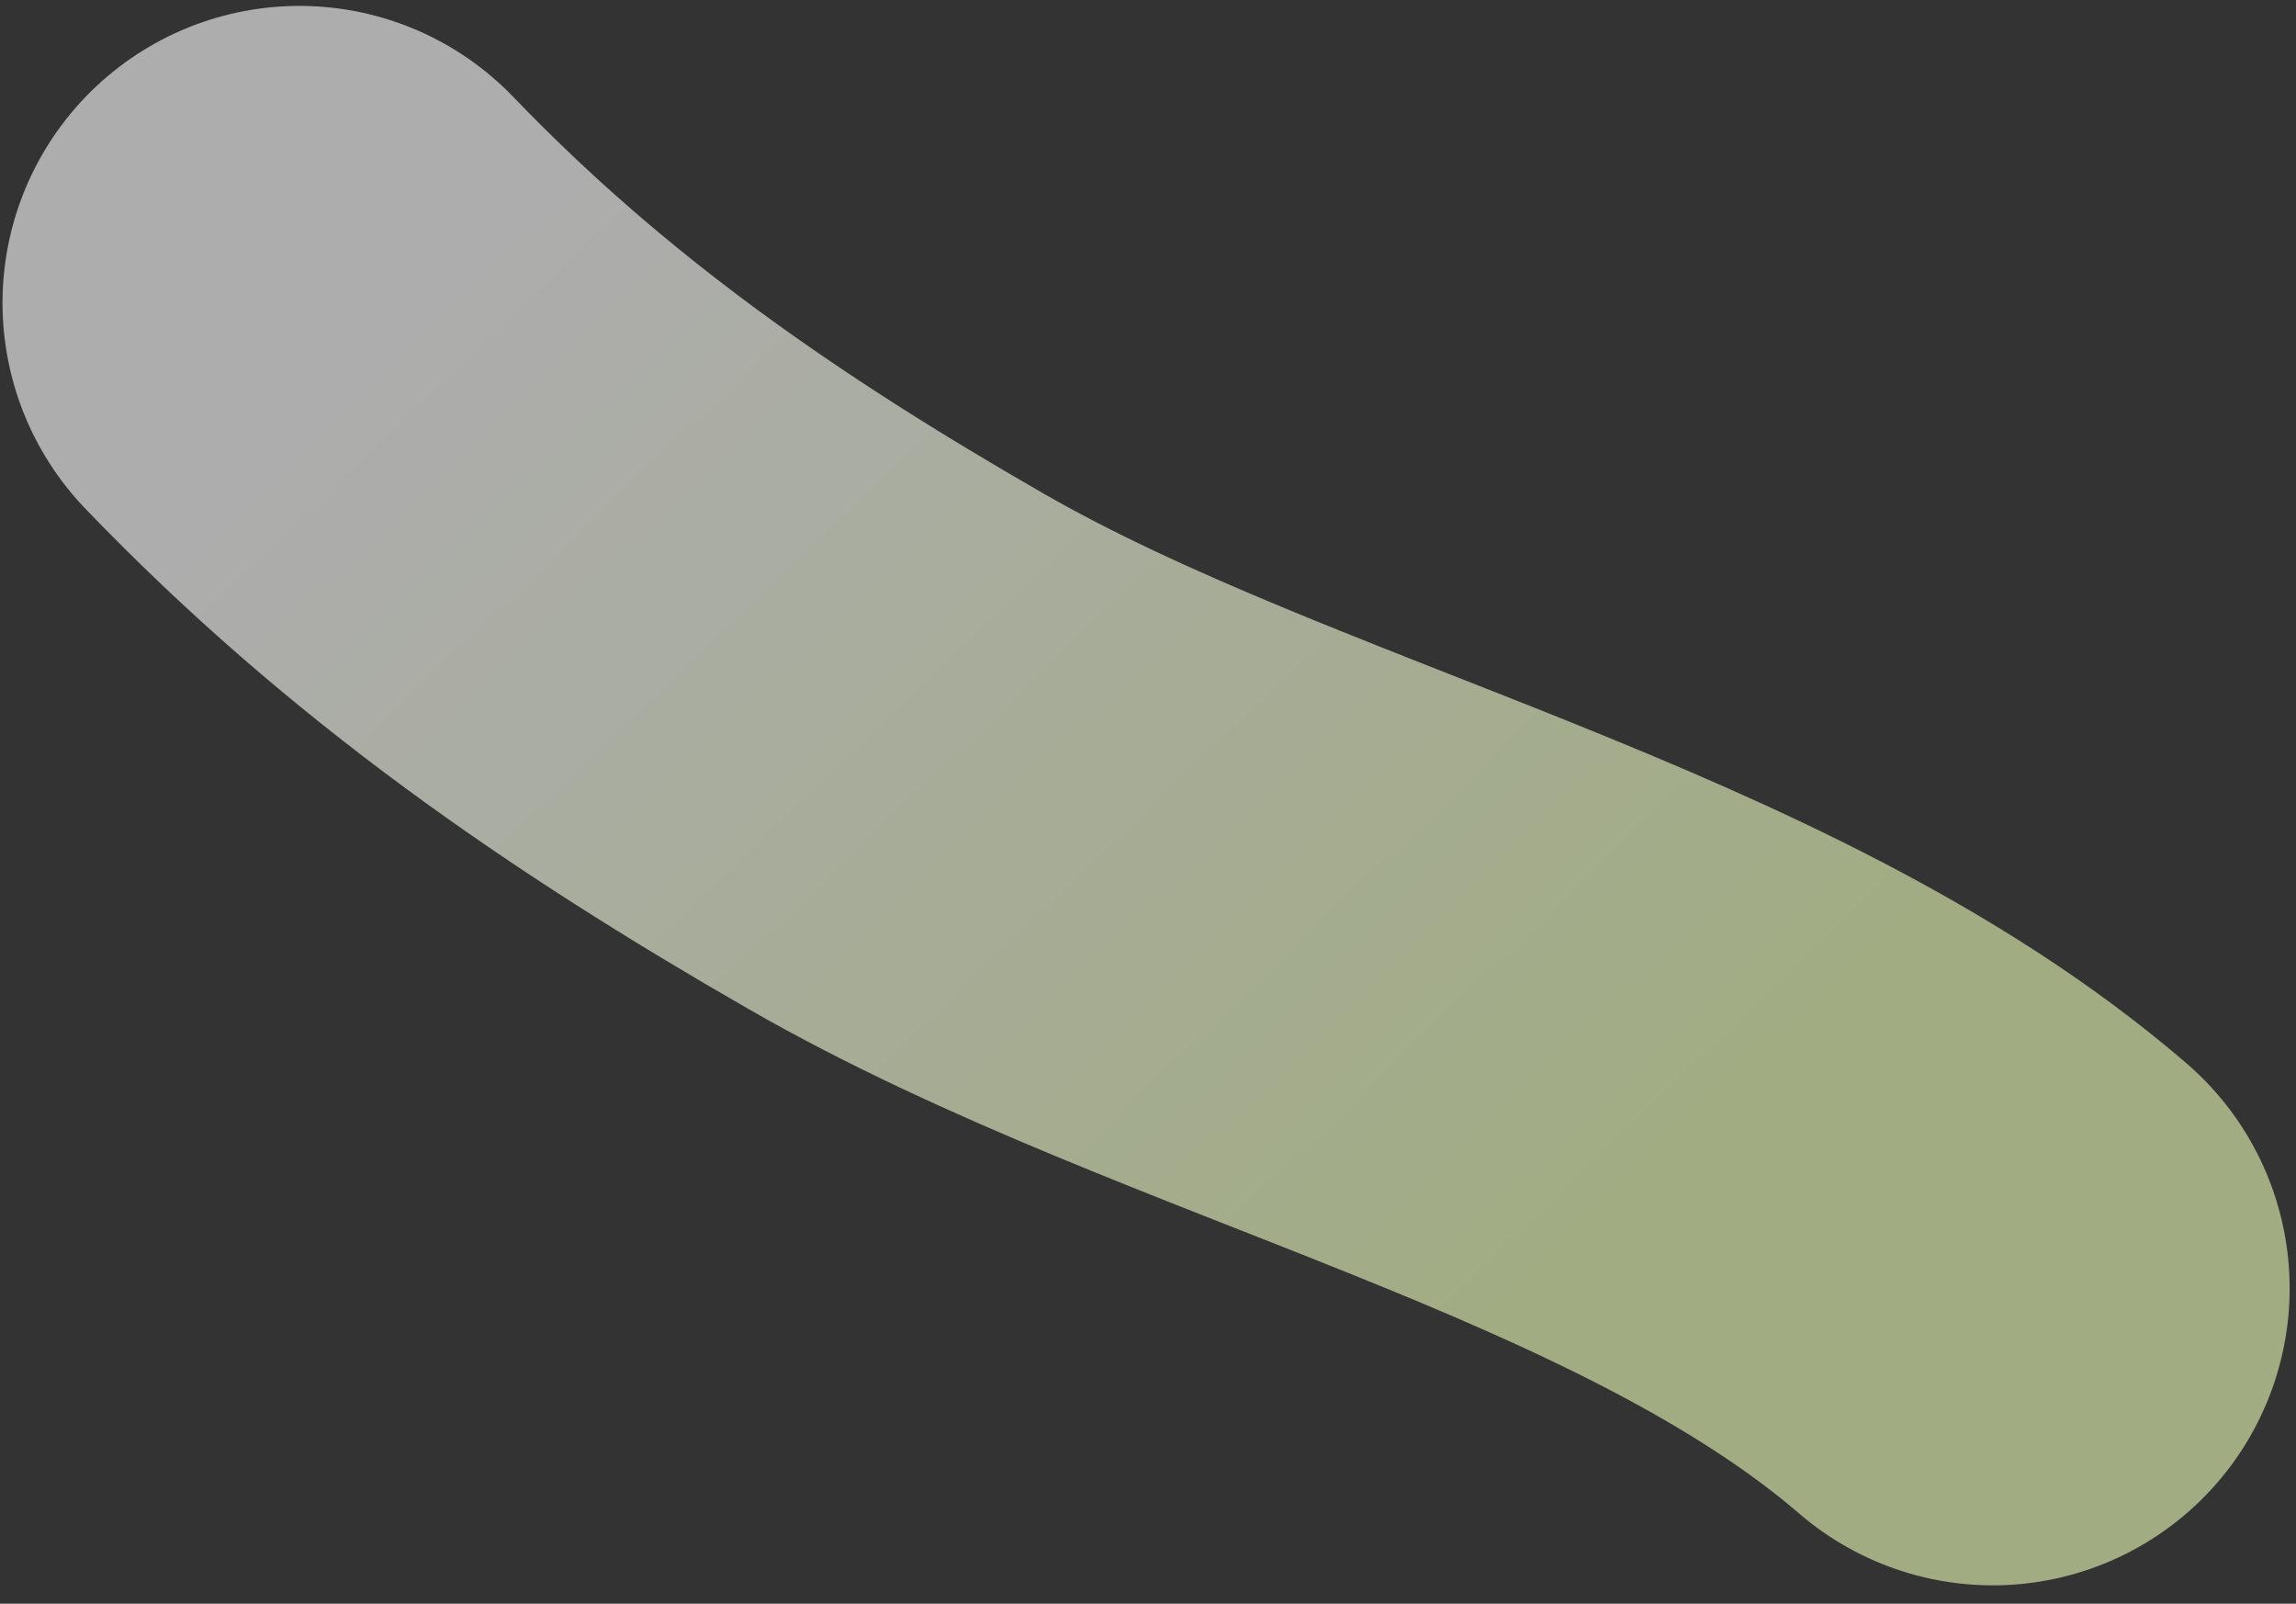 <svg width="116" height="81" viewBox="0 0 116 81" fill="none" xmlns="http://www.w3.org/2000/svg">
<rect x="0" y="0" width="116" height="81" fill="#333333" stroke="none"/>
<path opacity="0.6" d="M100.679 65.072C85.99 52.439 62.175 47.656 45.279 37.951C33.956 31.445 24.123 24.658 15.127 15.298" stroke="url(#paint0_linear_4477_42455)" stroke-width="30" stroke-linecap="round"/>
<defs>
<linearGradient id="paint0_linear_4477_42455" x1="90.876" y1="74.493" x2="24.929" y2="5.877" gradientUnits="userSpaceOnUse">
<stop offset="0.157" stop-color="#EBFDB8"/>
<stop offset="0.95" stop-color="white"/>
</linearGradient>
</defs>
</svg>
